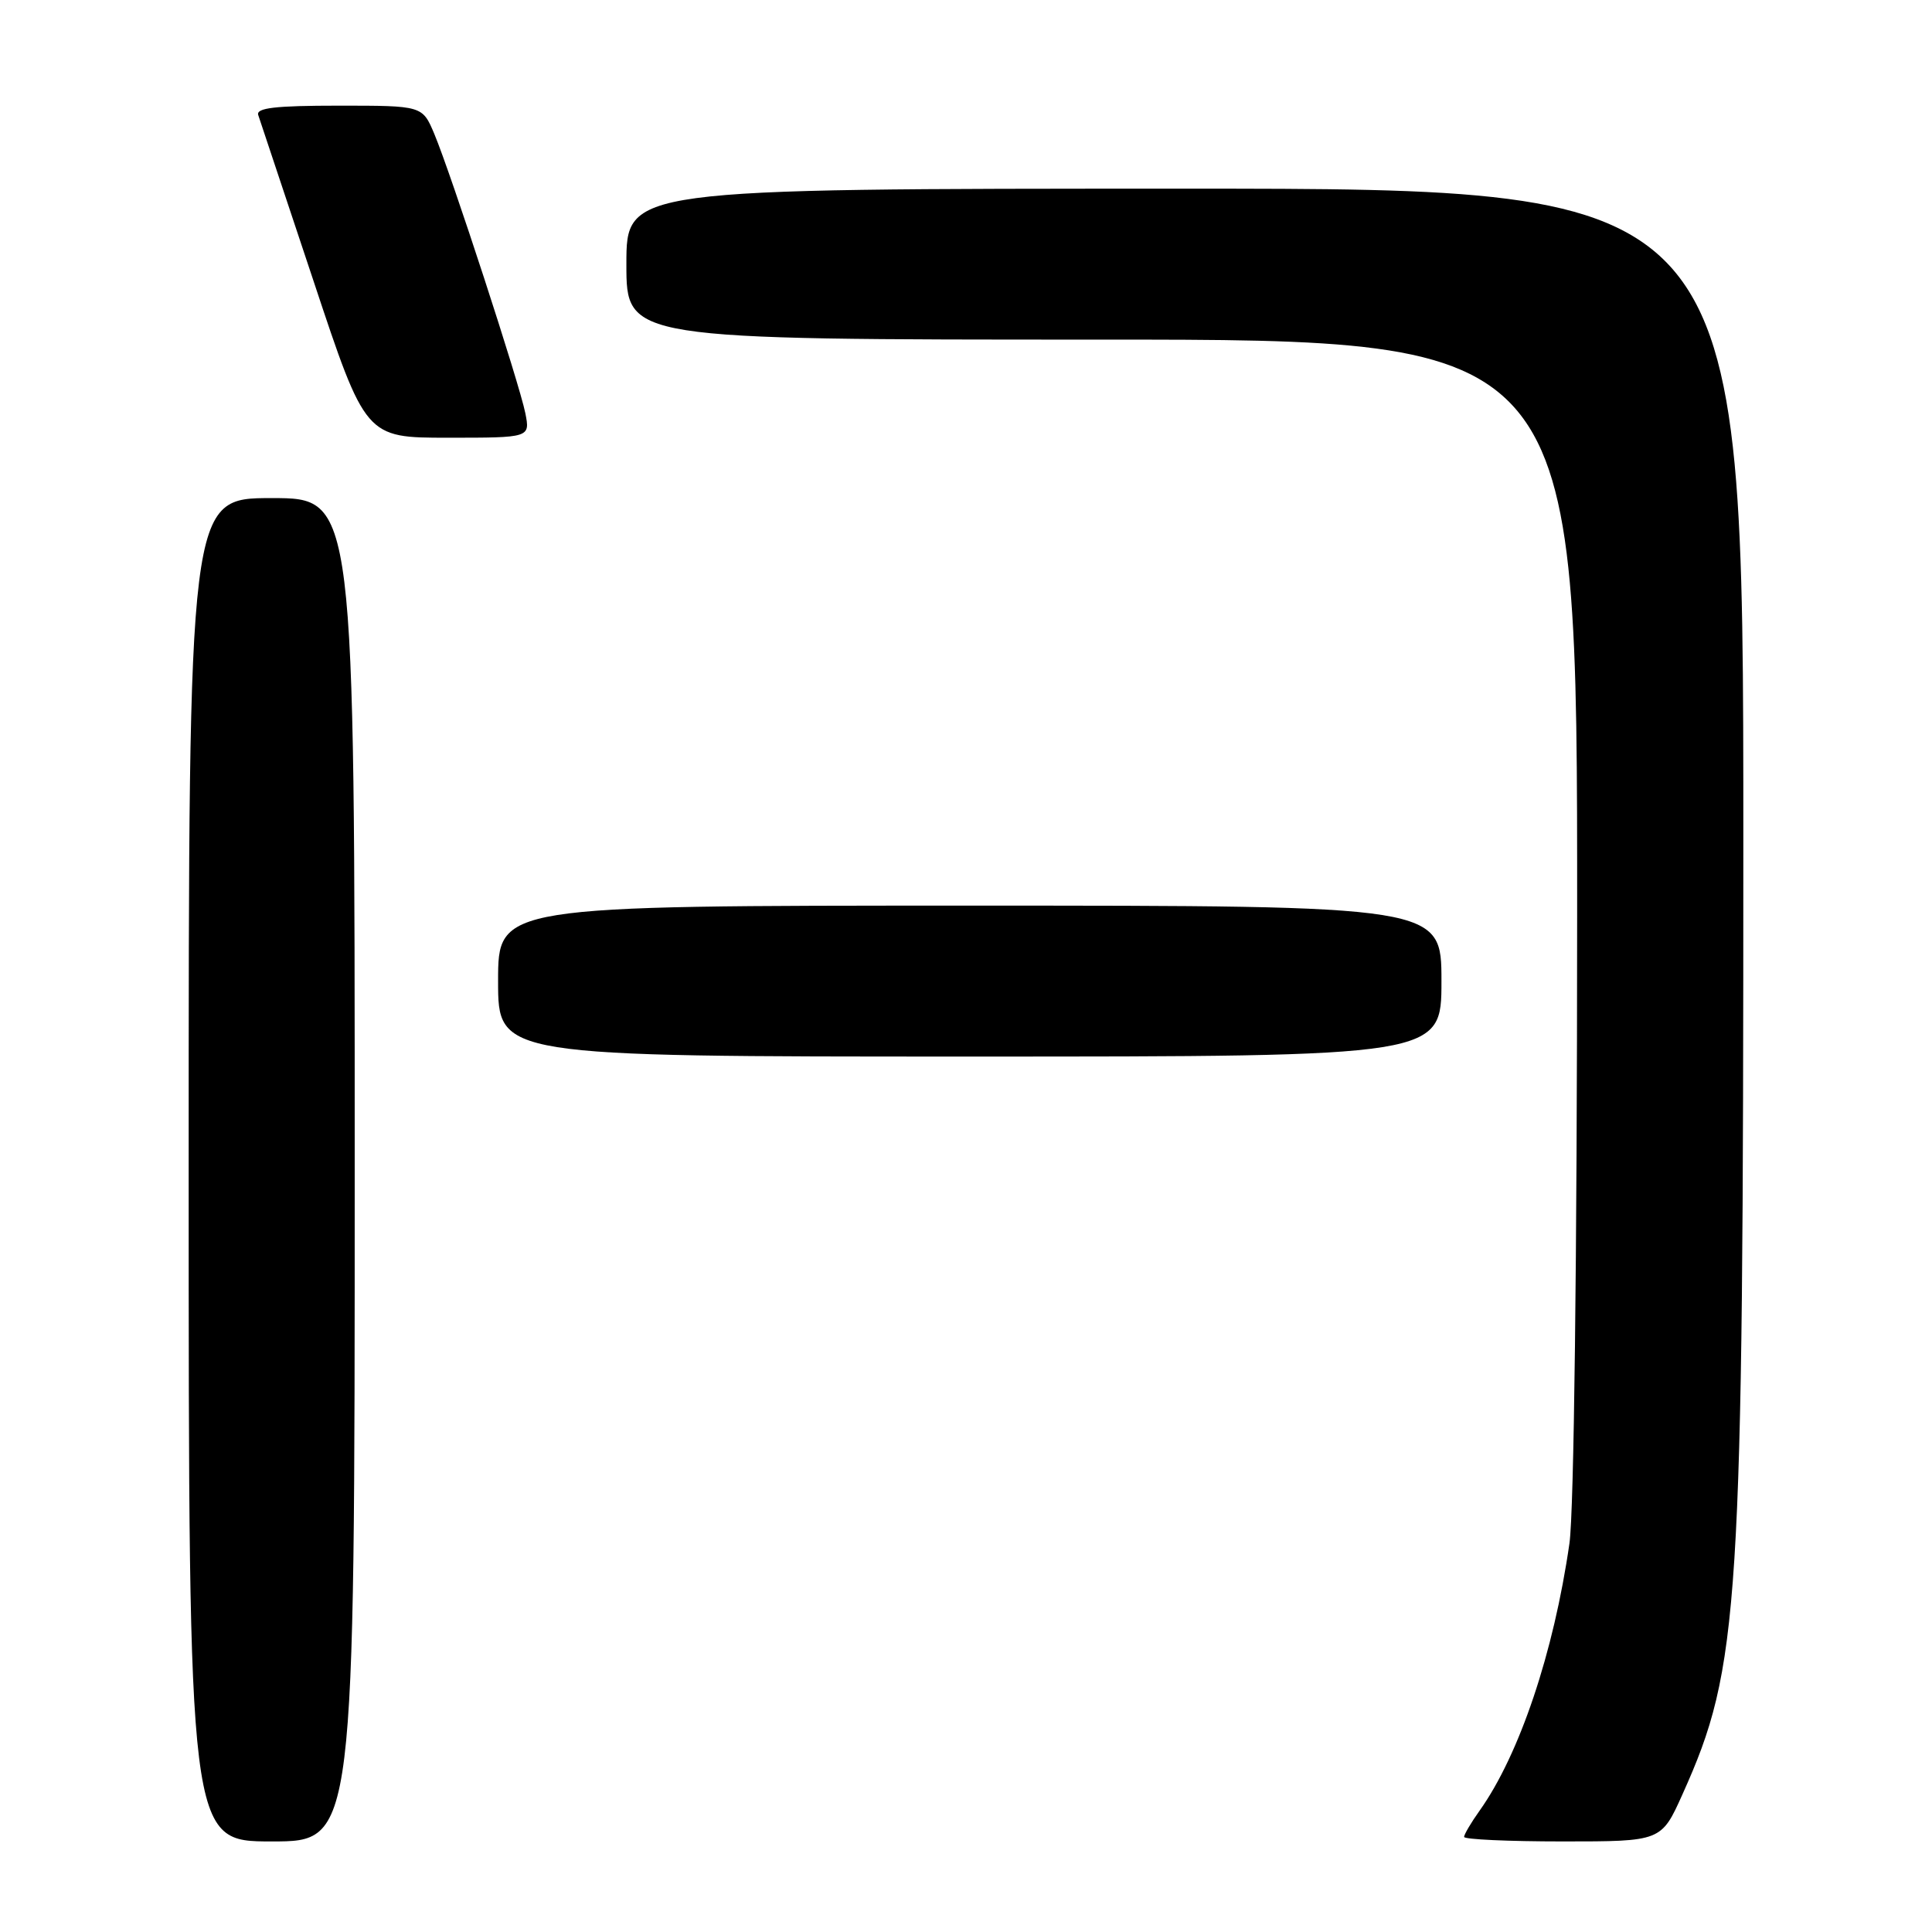 <?xml version="1.0" encoding="UTF-8" standalone="no"?>
<!DOCTYPE svg PUBLIC "-//W3C//DTD SVG 1.1//EN" "http://www.w3.org/Graphics/SVG/1.1/DTD/svg11.dtd" >
<svg xmlns="http://www.w3.org/2000/svg" xmlns:xlink="http://www.w3.org/1999/xlink" version="1.1" viewBox="0 0 256 256">
 <g >
 <path fill="currentColor"
d=" M 47.00 155.00 C 47.00 66.00 47.00 66.00 36.00 66.00 C 25.00 66.00 25.00 66.00 25.00 155.00 C 25.00 244.00 25.00 244.00 36.00 244.00 C 47.00 244.00 47.00 244.00 47.00 155.00 Z  M 222.94 237.75 C 230.53 220.87 231.00 213.46 231.00 111.39 C 231.00 25.00 231.00 25.00 157.00 25.00 C 83.00 25.00 83.00 25.00 83.00 35.00 C 83.00 45.00 83.00 45.00 146.00 45.00 C 209.00 45.00 209.00 45.00 208.98 121.25 C 208.97 166.86 208.56 200.31 207.96 204.50 C 205.88 218.98 201.33 232.51 196.05 239.93 C 194.92 241.51 194.00 243.08 194.00 243.40 C 194.00 243.73 199.88 244.00 207.06 244.00 C 220.13 244.00 220.13 244.00 222.94 237.75 Z  M 191.00 130.00 C 191.00 120.00 191.00 120.00 128.50 120.00 C 66.00 120.00 66.00 120.00 66.00 130.00 C 66.00 140.00 66.00 140.00 128.50 140.00 C 191.00 140.00 191.00 140.00 191.00 130.00 Z  M 69.61 54.75 C 68.84 50.86 59.78 23.07 57.55 17.75 C 55.97 14.00 55.97 14.00 44.88 14.00 C 36.44 14.00 33.89 14.30 34.22 15.25 C 34.46 15.94 37.75 25.84 41.55 37.25 C 48.44 58.00 48.44 58.00 59.35 58.00 C 70.25 58.00 70.25 58.00 69.61 54.75 Z "/>
</g>
</svg>